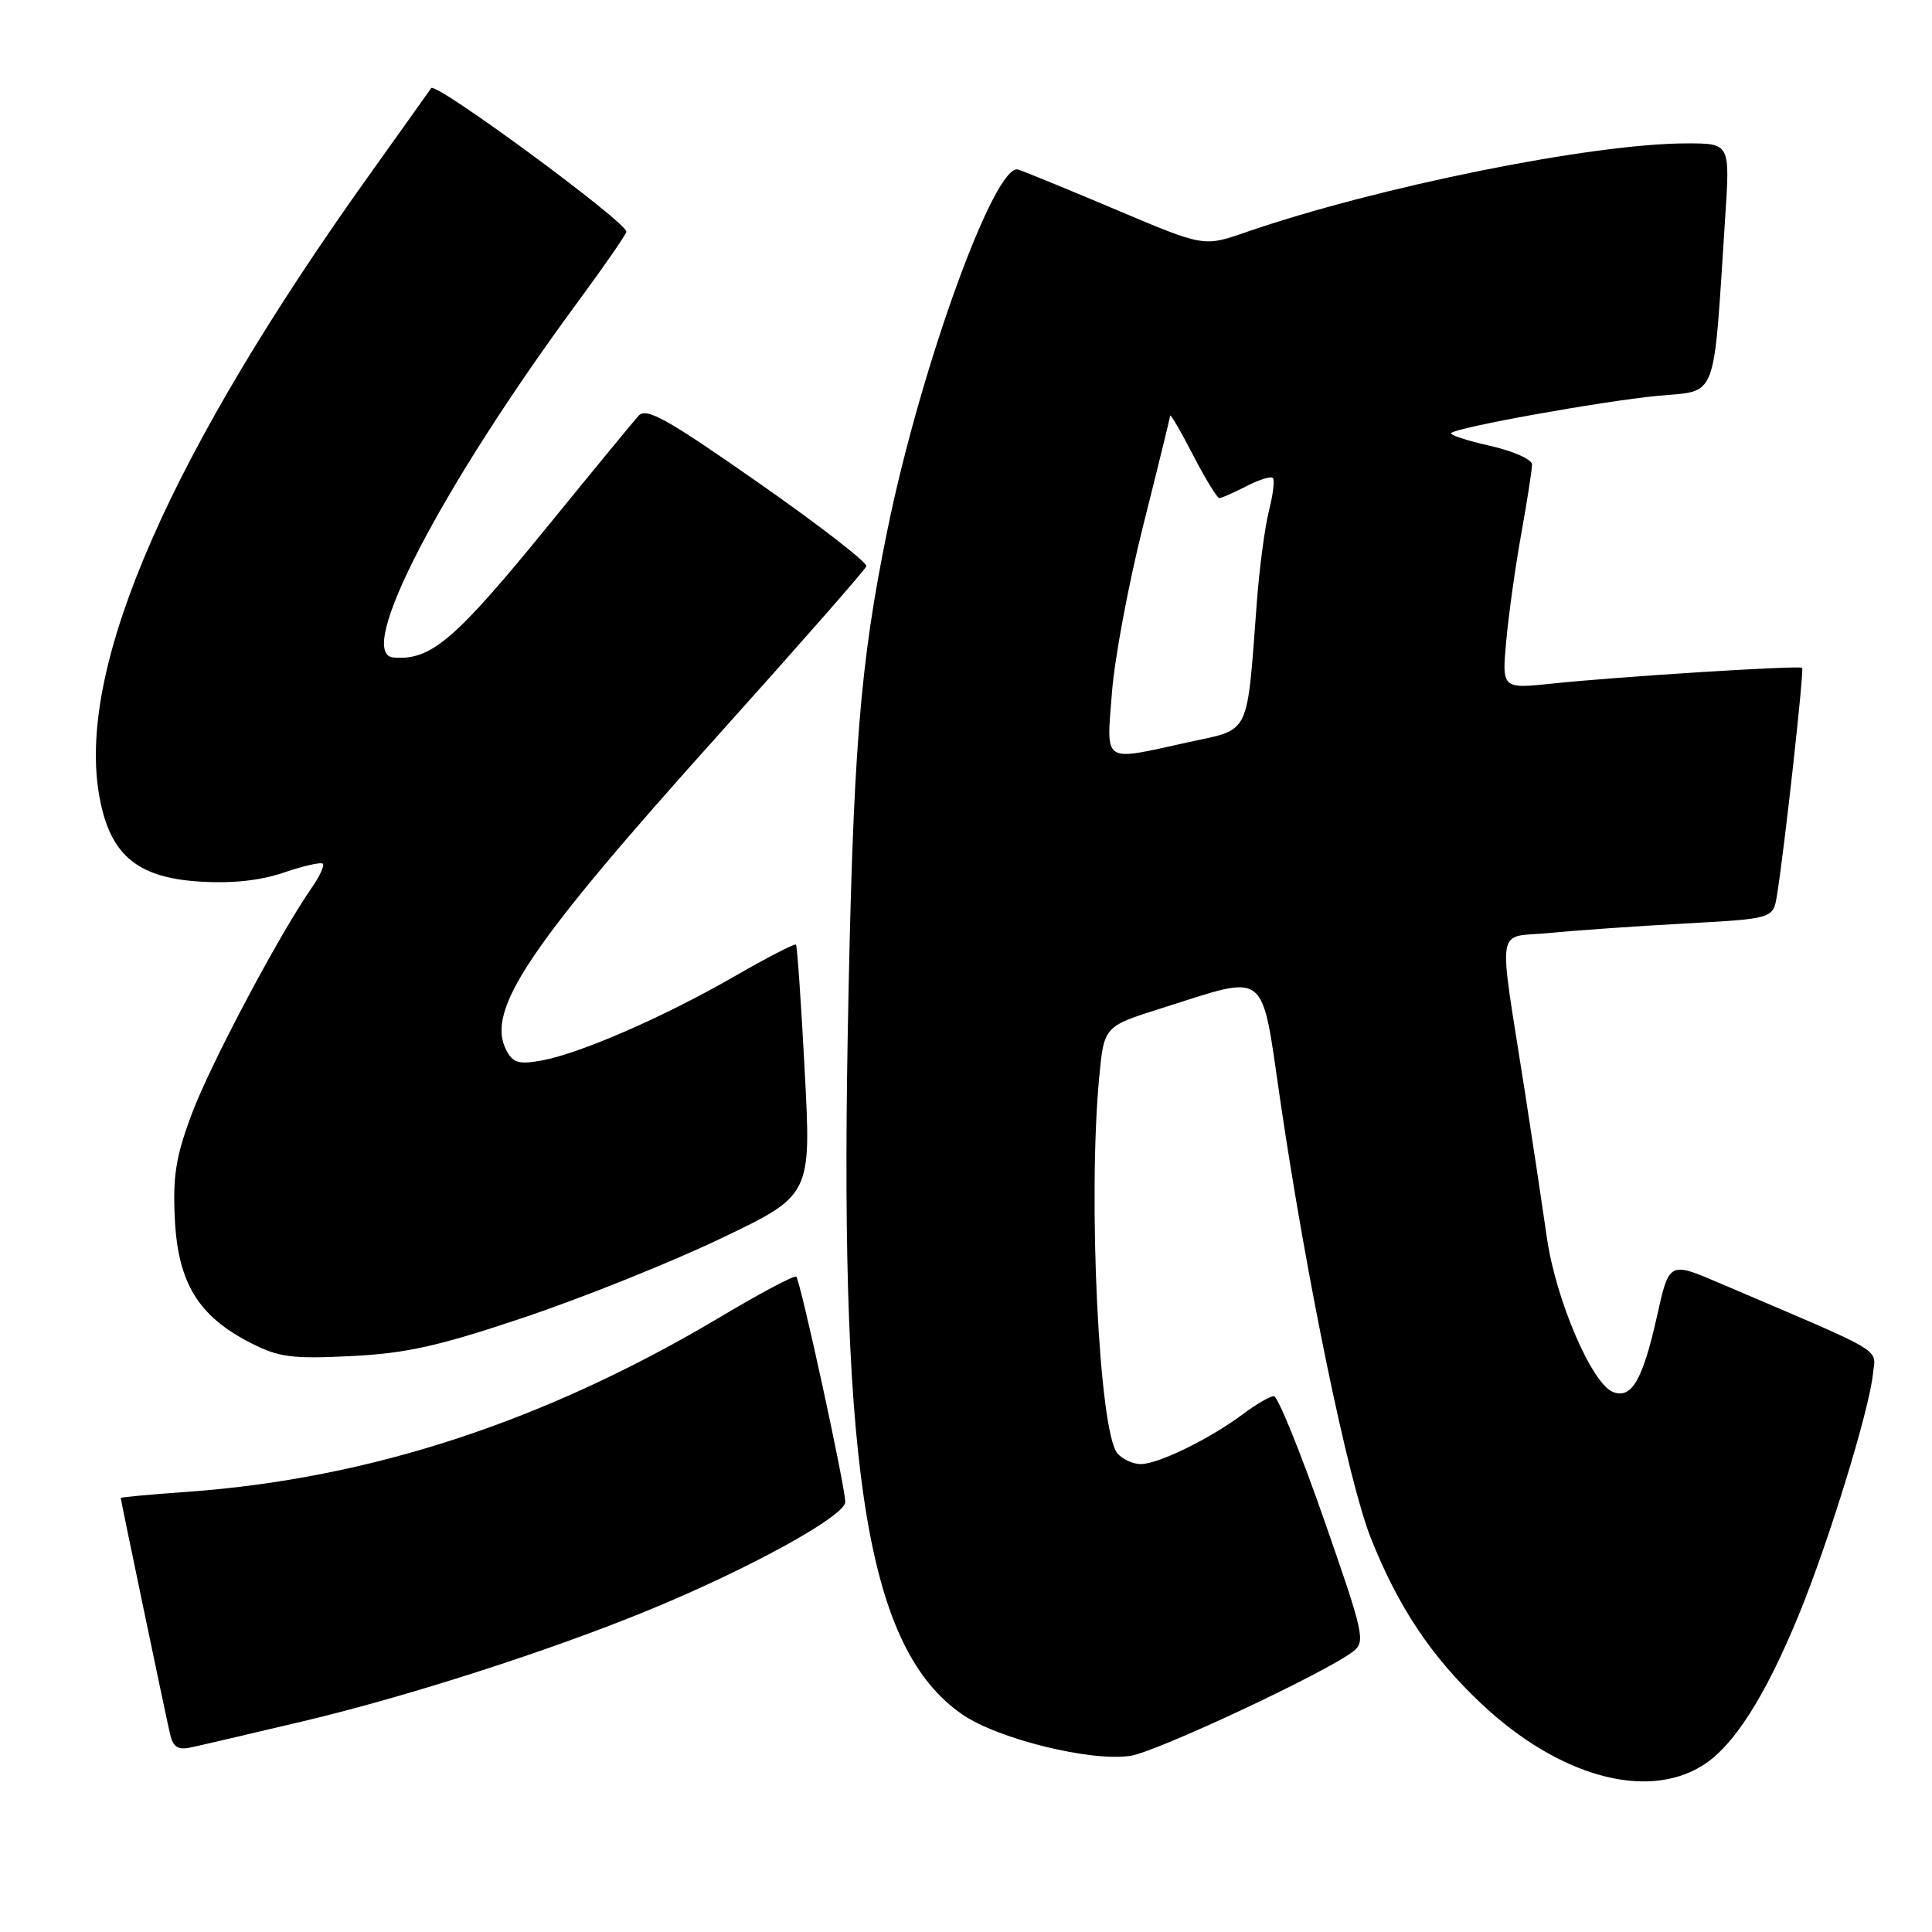 <?xml version="1.0" encoding="UTF-8" standalone="no"?>
<!DOCTYPE svg PUBLIC "-//W3C//DTD SVG 1.1//EN" "http://www.w3.org/Graphics/SVG/1.1/DTD/svg11.dtd" >
<svg xmlns="http://www.w3.org/2000/svg" xmlns:xlink="http://www.w3.org/1999/xlink" version="1.1" viewBox="0 0 256 256">
 <g >
 <path fill="currentColor"
d=" M 225.55 233.97 C 229.68 231.42 233.86 224.89 238.34 214.00 C 242.28 204.42 247.66 186.95 248.17 182.09 C 248.53 178.54 250.32 179.61 227.83 170.01 C 221.17 167.16 221.17 167.16 219.55 174.44 C 217.67 182.85 216.20 185.40 213.74 184.45 C 210.93 183.38 206.14 172.19 204.97 164.00 C 204.38 159.88 203.06 151.10 202.03 144.50 C 198.49 121.82 198.10 124.33 205.26 123.63 C 208.69 123.29 216.78 122.72 223.23 122.37 C 234.96 121.73 234.96 121.73 235.46 118.61 C 236.45 112.52 239.08 88.74 238.79 88.49 C 238.41 88.15 214.48 89.65 205.75 90.57 C 199.00 91.28 199.00 91.28 199.59 84.89 C 199.91 81.37 200.81 74.96 201.59 70.64 C 202.37 66.32 203.00 62.23 203.00 61.55 C 203.00 60.87 200.49 59.76 197.42 59.07 C 194.35 58.38 192.04 57.62 192.28 57.38 C 193.05 56.62 212.20 53.17 219.66 52.45 C 227.71 51.67 226.98 53.62 228.60 28.75 C 229.24 19.00 229.24 19.00 223.50 19.00 C 211.02 19.00 182.50 24.75 165.00 30.80 C 159.50 32.70 159.50 32.70 148.01 27.84 C 141.69 25.17 135.80 22.75 134.91 22.47 C 131.85 21.50 122.05 48.47 117.63 70.02 C 113.91 88.13 113.01 99.51 112.33 137.00 C 111.26 195.94 115.08 218.60 127.52 227.18 C 132.26 230.44 144.64 233.48 149.83 232.65 C 153.37 232.08 175.63 221.65 179.28 218.84 C 180.97 217.55 180.75 216.56 175.40 201.24 C 172.28 192.31 169.31 185.00 168.80 185.00 C 168.29 185.00 166.43 186.07 164.68 187.39 C 160.32 190.65 153.48 194.00 151.16 194.00 C 150.11 194.00 148.71 193.35 148.05 192.56 C 145.62 189.63 144.13 158.81 145.65 142.75 C 146.29 136.00 146.29 136.00 153.89 133.60 C 168.23 129.08 167.05 128.15 169.67 146.00 C 173.15 169.65 178.67 196.33 181.64 203.80 C 185.28 212.96 189.66 219.52 196.33 225.79 C 206.50 235.34 218.08 238.59 225.55 233.97 Z  M 40.11 228.09 C 54.00 224.80 72.88 218.73 86.00 213.33 C 99.33 207.85 112.00 200.87 112.00 199.02 C 112.00 196.97 106.07 169.74 105.51 169.17 C 105.28 168.94 100.82 171.30 95.59 174.42 C 72.31 188.31 49.05 195.95 24.75 197.68 C 19.94 198.02 16.00 198.39 16.00 198.49 C 16.00 198.76 21.89 226.98 22.53 229.76 C 22.92 231.49 23.58 231.91 25.27 231.55 C 26.50 231.29 33.17 229.73 40.11 228.09 Z  M 69.50 174.55 C 77.20 171.96 88.90 167.27 95.50 164.11 C 107.50 158.38 107.50 158.38 106.63 141.94 C 106.16 132.90 105.63 125.35 105.47 125.17 C 105.31 124.99 101.65 126.88 97.34 129.36 C 88.10 134.69 76.98 139.55 71.84 140.51 C 68.81 141.07 67.99 140.85 67.13 139.24 C 64.27 133.90 69.92 125.49 95.50 97.03 C 105.95 85.40 114.64 75.50 114.80 75.03 C 114.97 74.56 108.52 69.57 100.48 63.95 C 88.26 55.41 85.64 53.95 84.59 55.11 C 83.91 55.88 78.58 62.35 72.76 69.50 C 60.25 84.86 57.10 87.55 52.12 87.12 C 46.96 86.68 58.41 64.63 76.65 39.89 C 80.14 35.15 83.00 31.01 83.00 30.70 C 83.00 29.41 57.73 10.81 57.14 11.67 C 56.79 12.18 53.18 17.24 49.13 22.91 C 22.65 59.94 10.36 87.91 13.07 104.95 C 14.37 113.11 17.94 116.27 26.41 116.81 C 30.72 117.09 34.47 116.69 37.61 115.62 C 40.21 114.73 42.54 114.20 42.78 114.45 C 43.02 114.69 42.34 116.15 41.27 117.69 C 36.97 123.87 27.94 140.90 25.45 147.50 C 23.30 153.22 22.88 155.80 23.17 161.59 C 23.59 170.00 26.29 174.41 33.20 177.94 C 36.94 179.85 38.67 180.08 46.50 179.69 C 53.83 179.33 58.10 178.38 69.50 174.55 Z  M 147.34 91.75 C 147.69 87.21 149.56 77.24 151.49 69.59 C 153.42 61.94 155.02 55.41 155.05 55.09 C 155.07 54.76 156.43 57.09 158.06 60.25 C 159.70 63.41 161.27 66.00 161.57 66.00 C 161.86 66.00 163.47 65.29 165.14 64.43 C 166.82 63.56 168.40 63.07 168.66 63.33 C 168.92 63.59 168.69 65.53 168.15 67.65 C 167.61 69.77 166.90 75.10 166.56 79.50 C 165.16 97.89 165.83 96.51 157.40 98.36 C 145.95 100.88 146.60 101.31 147.34 91.75 Z "/>
</g>
</svg>